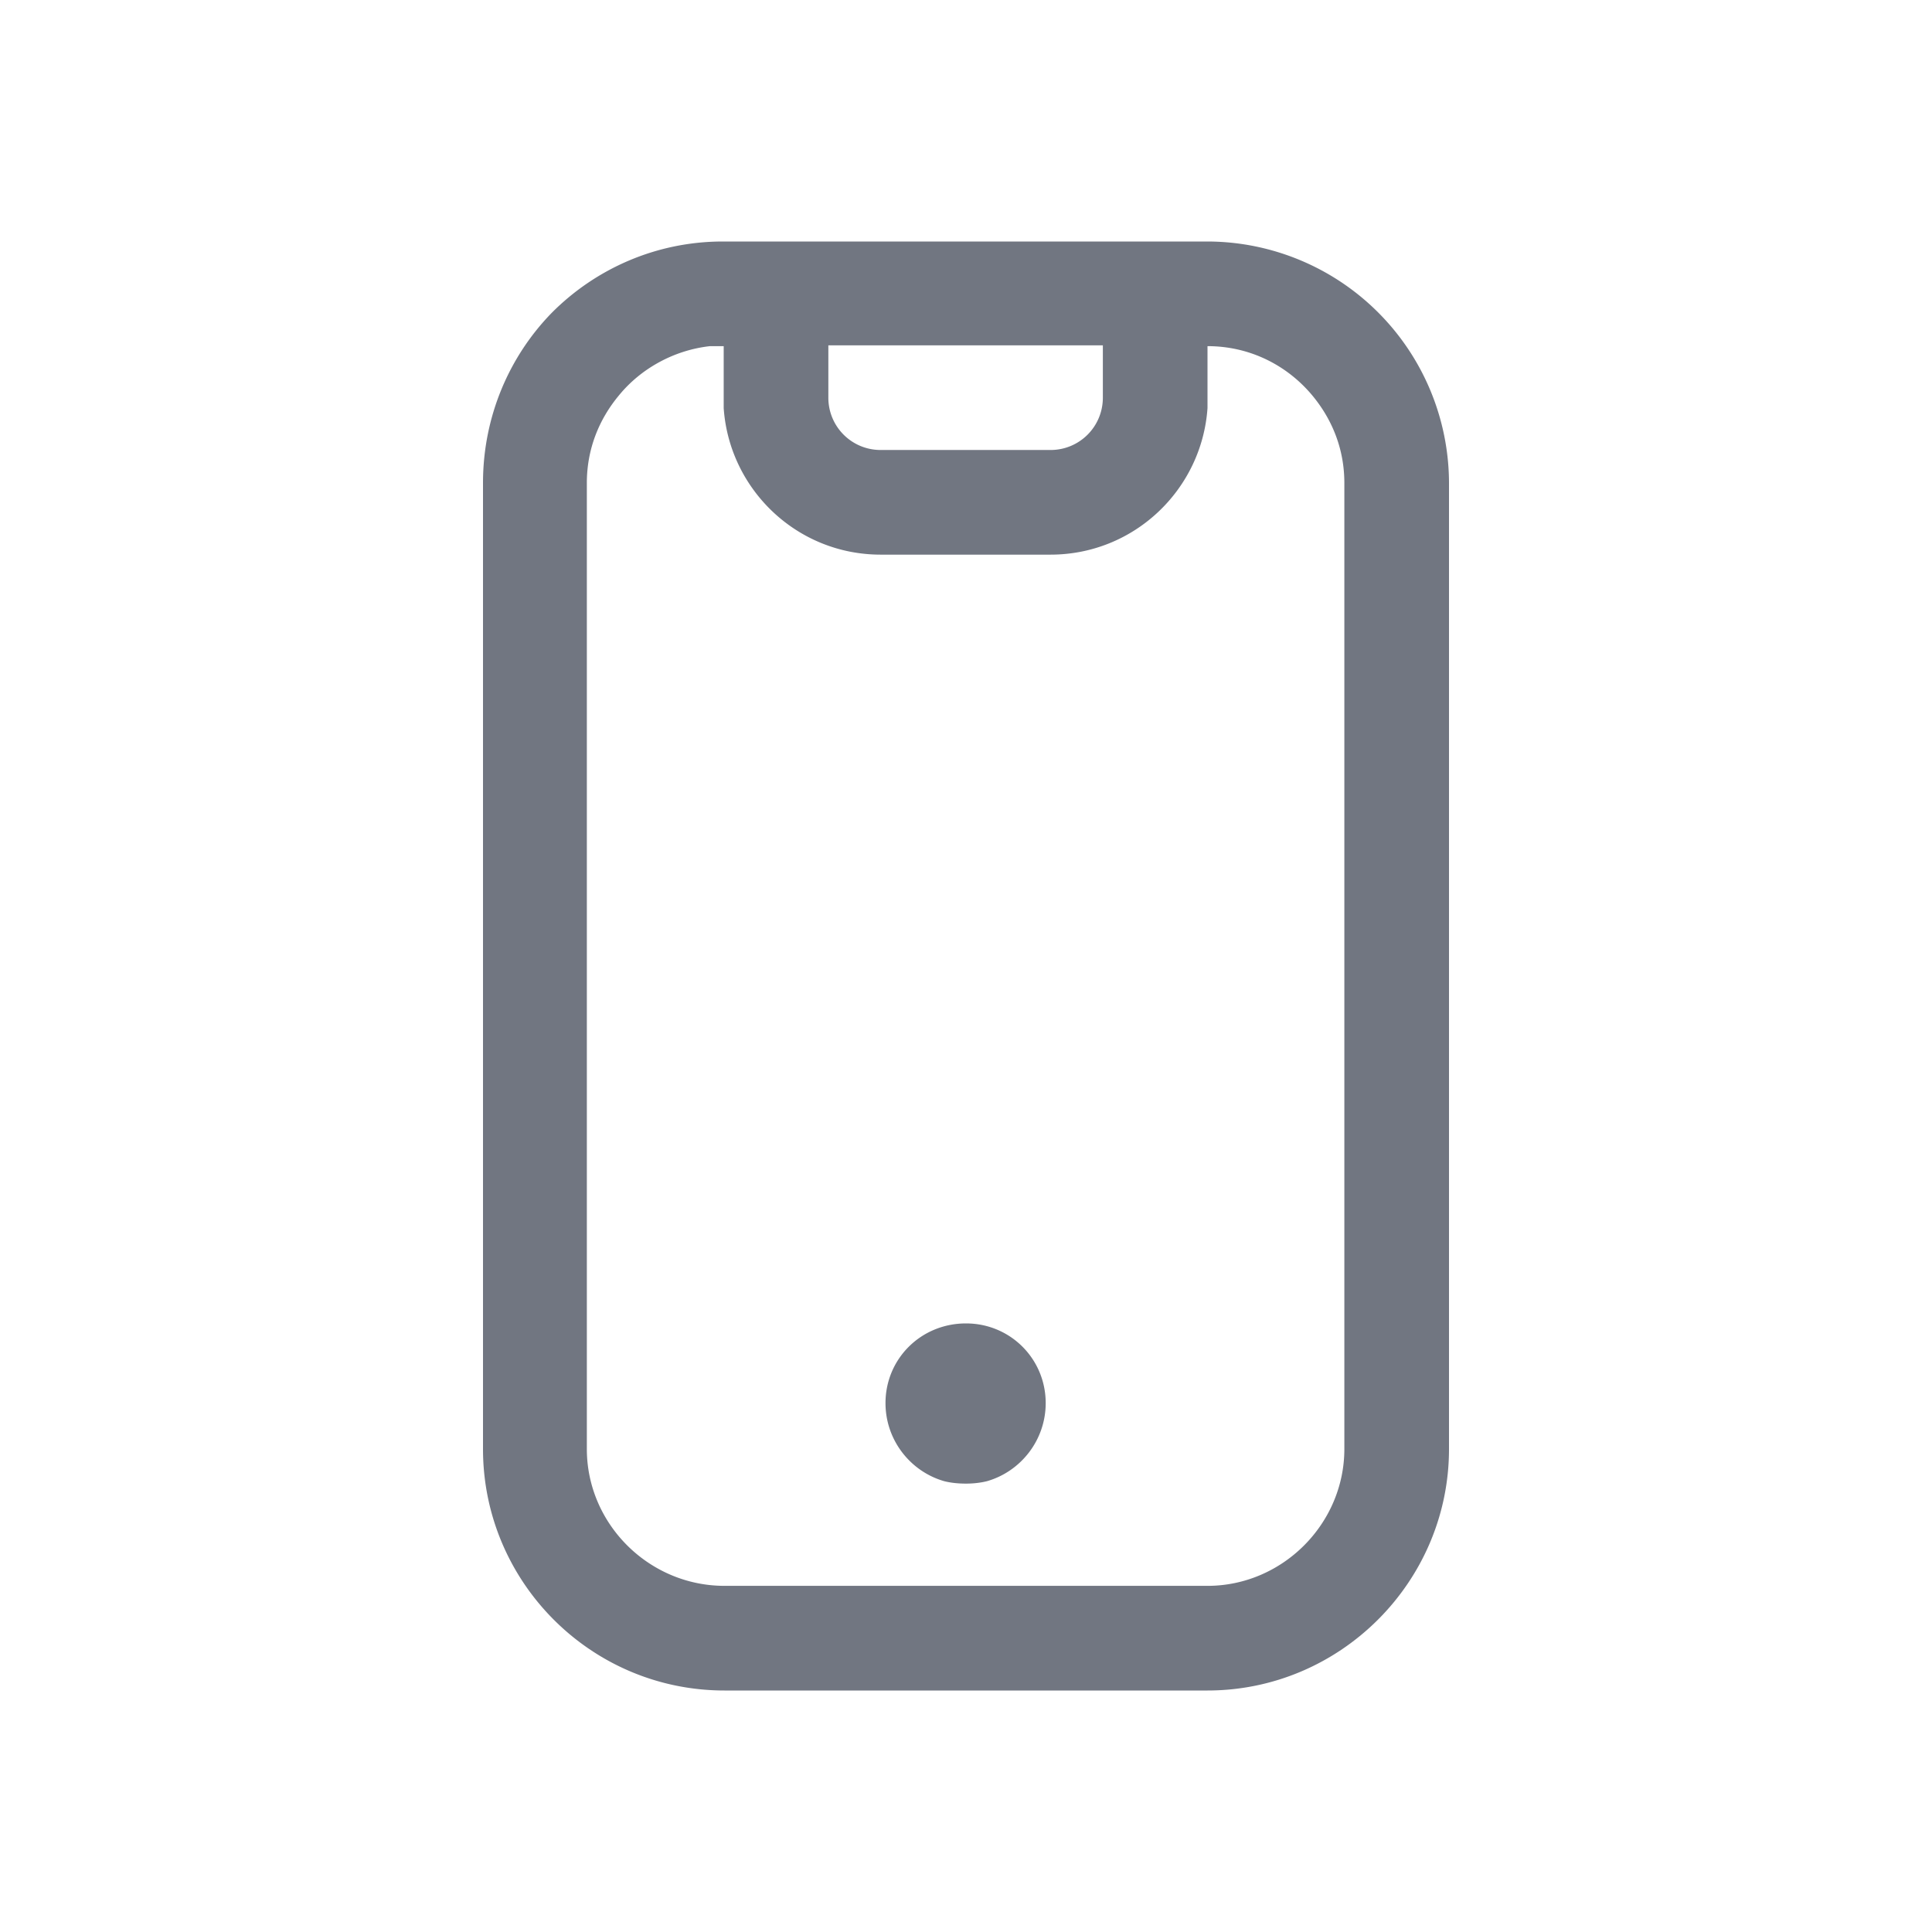 <svg xmlns="http://www.w3.org/2000/svg" fill="none" viewBox="0 0 24 24" focusable="false"><defs><clipPath id="Mobile_Outline_svg__a"><path fill="#fff" fill-opacity="0" d="M0 0h24v24H0z"/></clipPath></defs><g clip-path="url(#Mobile_Outline_svg__a)"><path fill="#717681" fill-rule="evenodd" d="M8.98 3h6.03A3.007 3.007 0 0 1 18 6v12c0 1.65-1.35 3-3 3H9c-1.66 0-3-1.35-3-3V6c0-.83.33-1.58.86-2.12C7.4 3.34 8.15 3 8.98 3m4.72 1.29h-3.41v.65c0 .36.29.65.65.65h2.11c.36 0 .65-.29.65-.65zm1.3.78V4.3c.53 0 .99.24 1.3.61.25.3.4.67.4 1.09v12c0 .93-.77 1.7-1.7 1.7H9c-.94 0-1.71-.77-1.71-1.7V6c0-.42.15-.79.4-1.09.27-.33.68-.56 1.13-.61h.17v.77c.07 1.01.91 1.82 1.95 1.82h2.11c1.04 0 1.88-.81 1.95-1.82M12.26 18.4c.42-.12.73-.51.73-.97 0-.55-.44-.99-.99-.99-.56 0-1 .44-1 .99 0 .46.31.85.73.97q.12.03.27.03c.09 0 .18-.01.26-.03"/></g></svg>